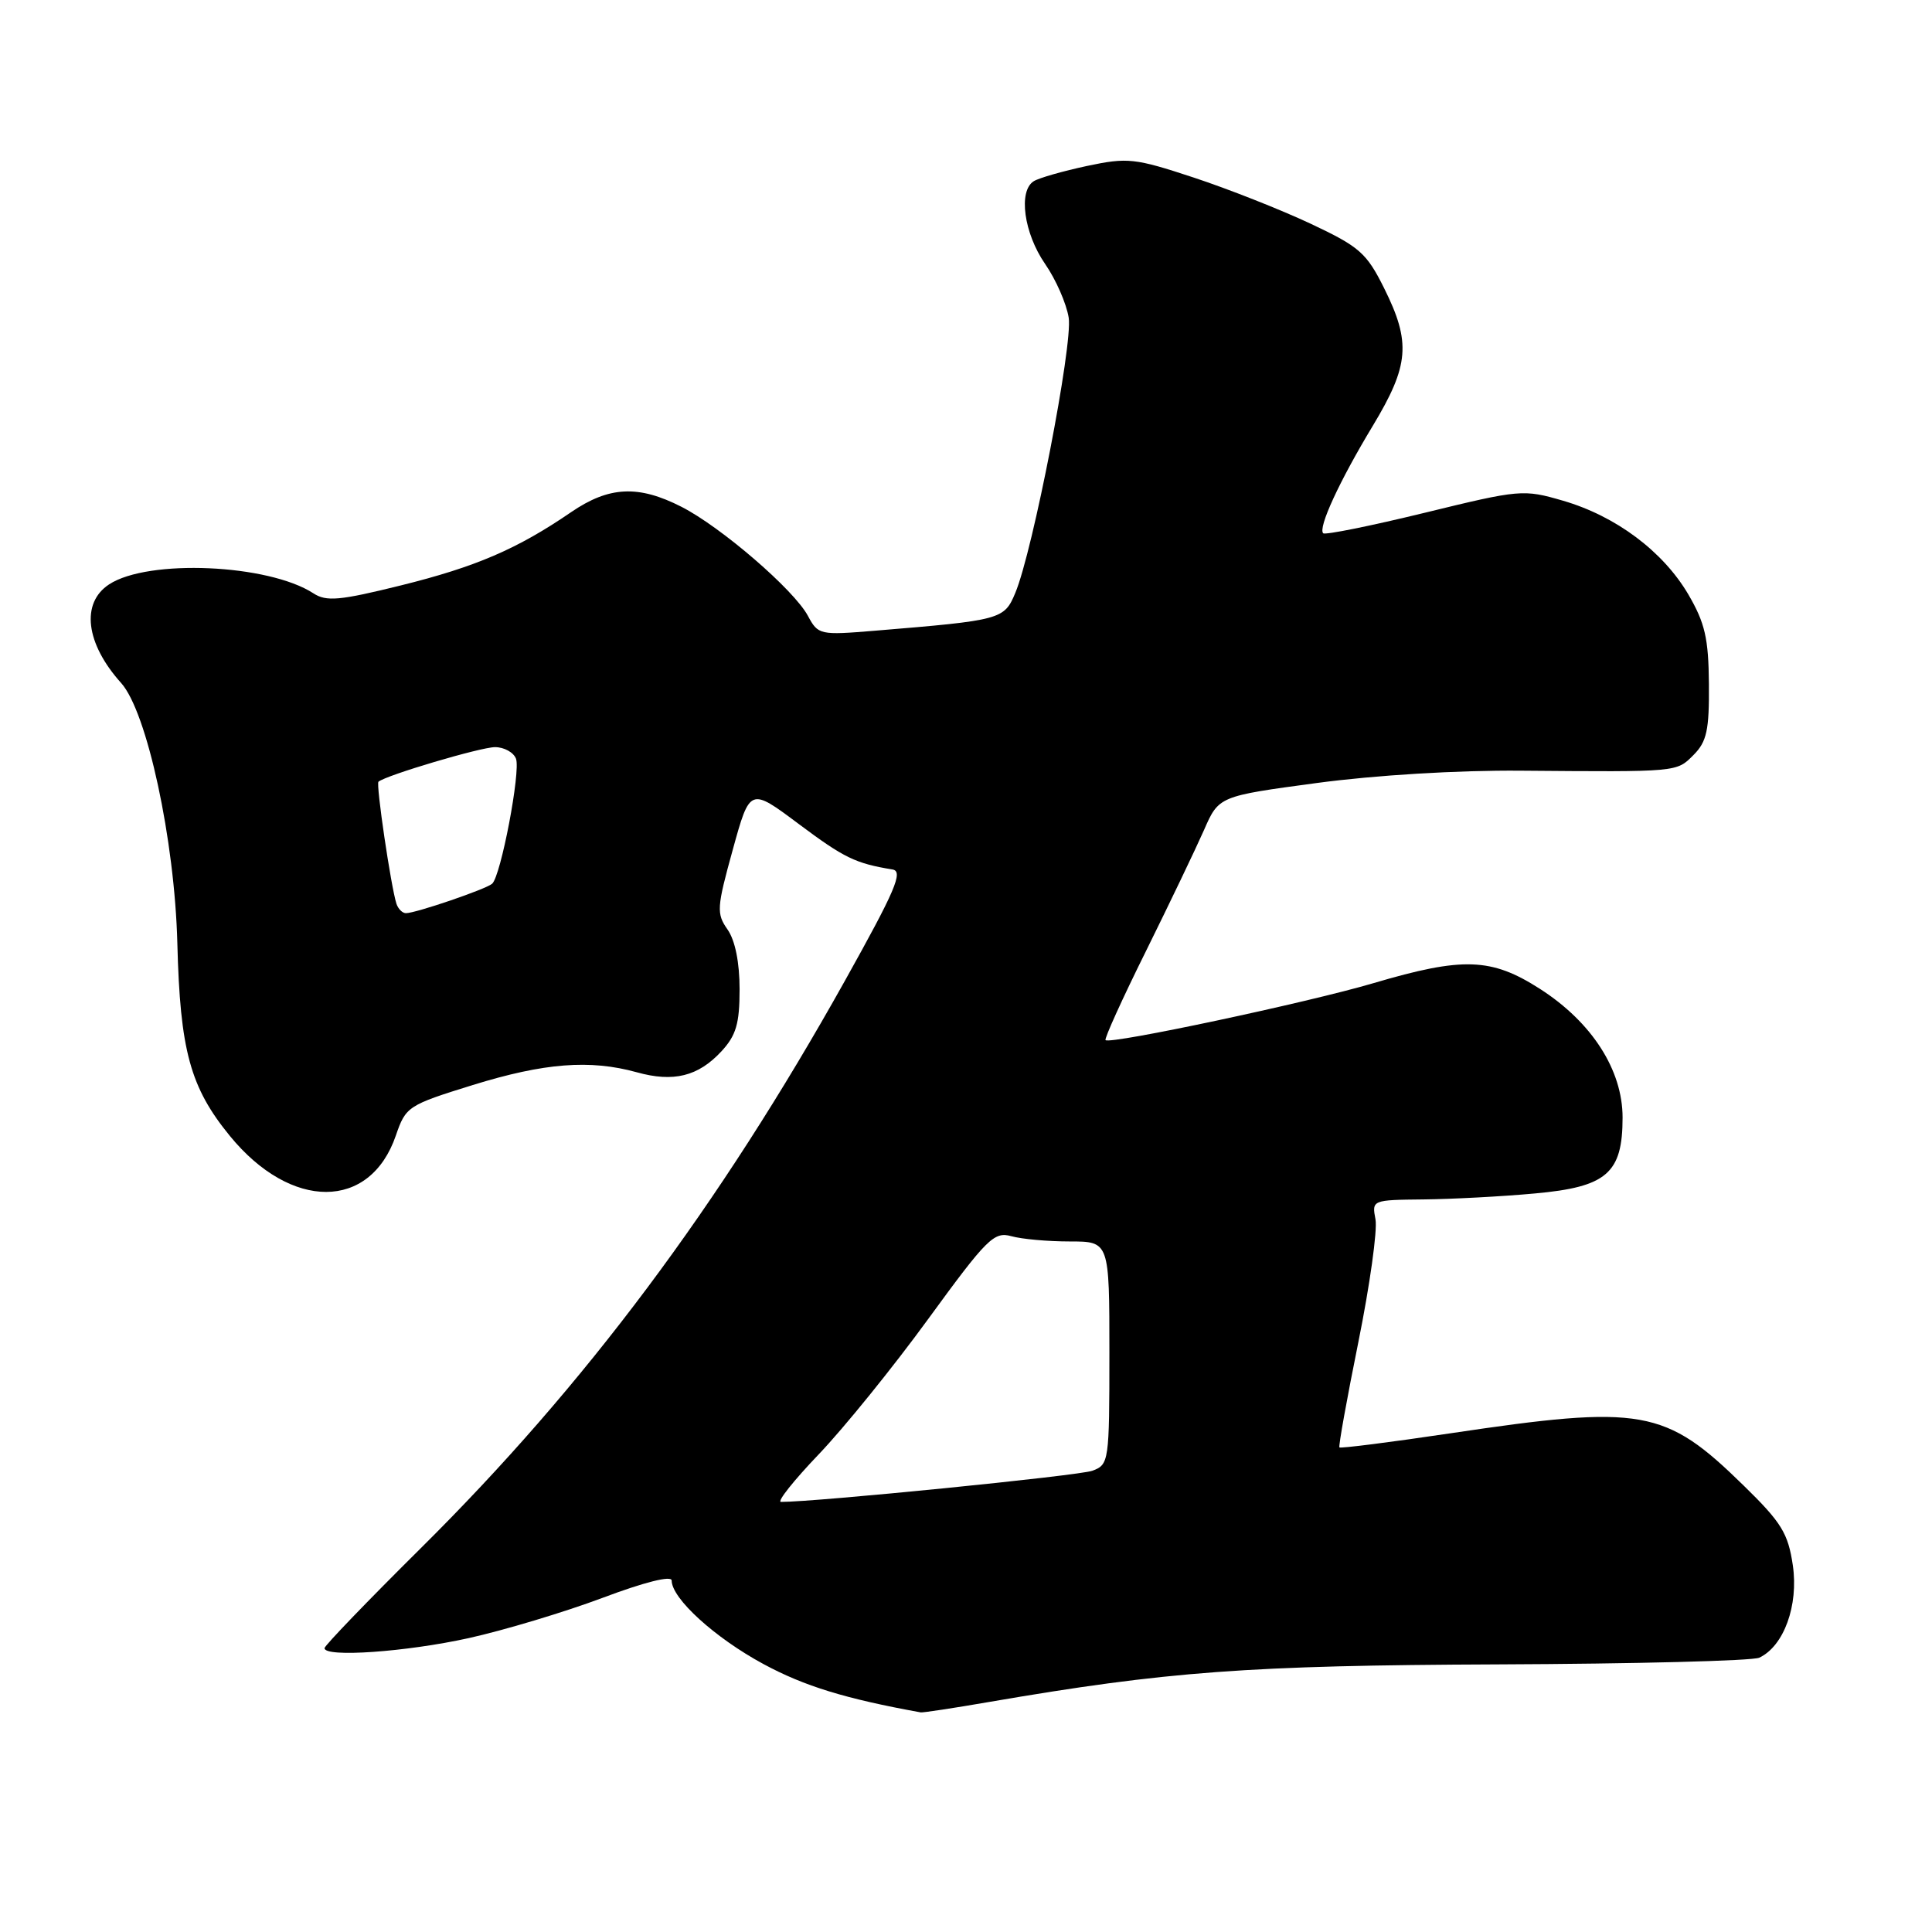 <?xml version="1.0" encoding="UTF-8" standalone="no"?>
<!DOCTYPE svg PUBLIC "-//W3C//DTD SVG 1.1//EN" "http://www.w3.org/Graphics/SVG/1.1/DTD/svg11.dtd" >
<svg xmlns="http://www.w3.org/2000/svg" xmlns:xlink="http://www.w3.org/1999/xlink" version="1.1" viewBox="0 0 256 256">
 <g >
 <path fill="currentColor"
d=" M 131.00 225.53 C 154.68 221.46 165.37 220.67 198.50 220.54 C 216.65 220.47 232.23 220.07 233.12 219.65 C 236.38 218.11 238.33 212.72 237.56 207.42 C 236.93 203.16 236.06 201.74 231.05 196.85 C 220.62 186.64 217.66 186.12 192.12 189.93 C 184.21 191.11 177.62 191.94 177.48 191.79 C 177.34 191.63 178.47 185.35 179.99 177.83 C 181.51 170.31 182.53 163.00 182.26 161.58 C 181.77 159.01 181.80 159.00 188.63 158.93 C 192.41 158.89 199.04 158.54 203.37 158.14 C 212.91 157.28 215.00 155.47 215.00 148.08 C 215.00 141.78 210.94 135.45 204.05 131.03 C 197.61 126.90 193.85 126.77 182.00 130.27 C 173.27 132.85 147.09 138.42 146.49 137.82 C 146.31 137.64 148.72 132.32 151.86 126.00 C 154.99 119.67 158.44 112.47 159.53 110.00 C 161.50 105.50 161.50 105.50 174.50 103.75 C 182.25 102.71 193.15 102.05 201.50 102.12 C 222.45 102.29 222.13 102.32 224.41 100.03 C 226.16 98.27 226.49 96.75 226.44 90.63 C 226.39 84.58 225.92 82.55 223.71 78.76 C 220.36 73.06 214.12 68.39 207.12 66.35 C 201.86 64.82 201.44 64.85 188.76 67.95 C 181.62 69.69 175.58 70.91 175.33 70.66 C 174.62 69.95 177.47 63.76 181.91 56.41 C 186.73 48.41 186.98 45.37 183.41 38.20 C 181.07 33.50 180.14 32.69 173.66 29.64 C 169.72 27.79 162.74 25.03 158.15 23.52 C 150.36 20.95 149.42 20.85 144.03 21.99 C 140.86 22.67 137.69 23.57 136.98 24.01 C 134.90 25.30 135.67 30.91 138.48 34.97 C 139.91 37.03 141.32 40.25 141.61 42.11 C 142.16 45.69 136.87 72.98 134.53 78.57 C 133.06 82.09 132.69 82.19 115.97 83.57 C 108.61 84.18 108.41 84.13 107.05 81.60 C 105.21 78.16 95.55 69.83 90.29 67.15 C 84.58 64.24 80.70 64.43 75.68 67.86 C 68.56 72.74 63.05 75.11 53.12 77.57 C 45.00 79.58 43.25 79.74 41.53 78.62 C 35.56 74.74 19.64 74.04 14.46 77.43 C 10.69 79.90 11.34 85.26 16.05 90.50 C 19.48 94.32 23.15 111.30 23.50 125.00 C 23.86 139.20 25.20 144.09 30.47 150.53 C 38.58 160.43 49.04 160.40 52.45 150.47 C 53.77 146.62 54.05 146.44 62.65 143.77 C 72.12 140.84 78.18 140.37 84.37 142.08 C 89.24 143.44 92.51 142.63 95.59 139.31 C 97.54 137.20 98.00 135.64 98.00 131.08 C 98.00 127.54 97.41 124.60 96.40 123.16 C 94.92 121.05 94.97 120.28 97.09 112.61 C 99.37 104.34 99.37 104.34 105.86 109.20 C 111.86 113.68 113.35 114.41 118.26 115.21 C 119.73 115.45 118.64 117.98 111.93 130.00 C 95.28 159.80 77.50 183.59 55.76 205.14 C 48.74 212.10 43.00 218.06 43.00 218.39 C 43.00 219.65 53.81 218.89 62.10 217.06 C 66.83 216.01 74.81 213.61 79.85 211.72 C 85.41 209.63 89.00 208.73 89.00 209.43 C 89.00 211.81 94.74 217.03 101.17 220.50 C 106.60 223.43 112.01 225.09 122.00 226.90 C 122.28 226.95 126.33 226.34 131.00 225.53 Z  M 108.50 192.69 C 111.81 189.23 118.35 181.15 123.01 174.75 C 130.78 164.09 131.71 163.17 134.00 163.80 C 135.38 164.19 138.86 164.50 141.75 164.50 C 147.00 164.50 147.00 164.50 147.00 179.27 C 147.00 193.68 146.94 194.07 144.75 194.88 C 142.99 195.54 107.98 199.03 103.48 199.01 C 102.92 199.00 105.18 196.16 108.50 192.69 Z  M 52.53 119.75 C 51.80 117.47 49.79 103.87 50.15 103.58 C 51.19 102.71 63.71 99.00 65.59 99.00 C 66.80 99.00 68.05 99.69 68.37 100.53 C 69.01 102.20 66.37 116.08 65.21 117.10 C 64.40 117.82 55.09 121.00 53.79 121.00 C 53.32 121.00 52.76 120.44 52.53 119.75 Z "/>
</g>
</svg>